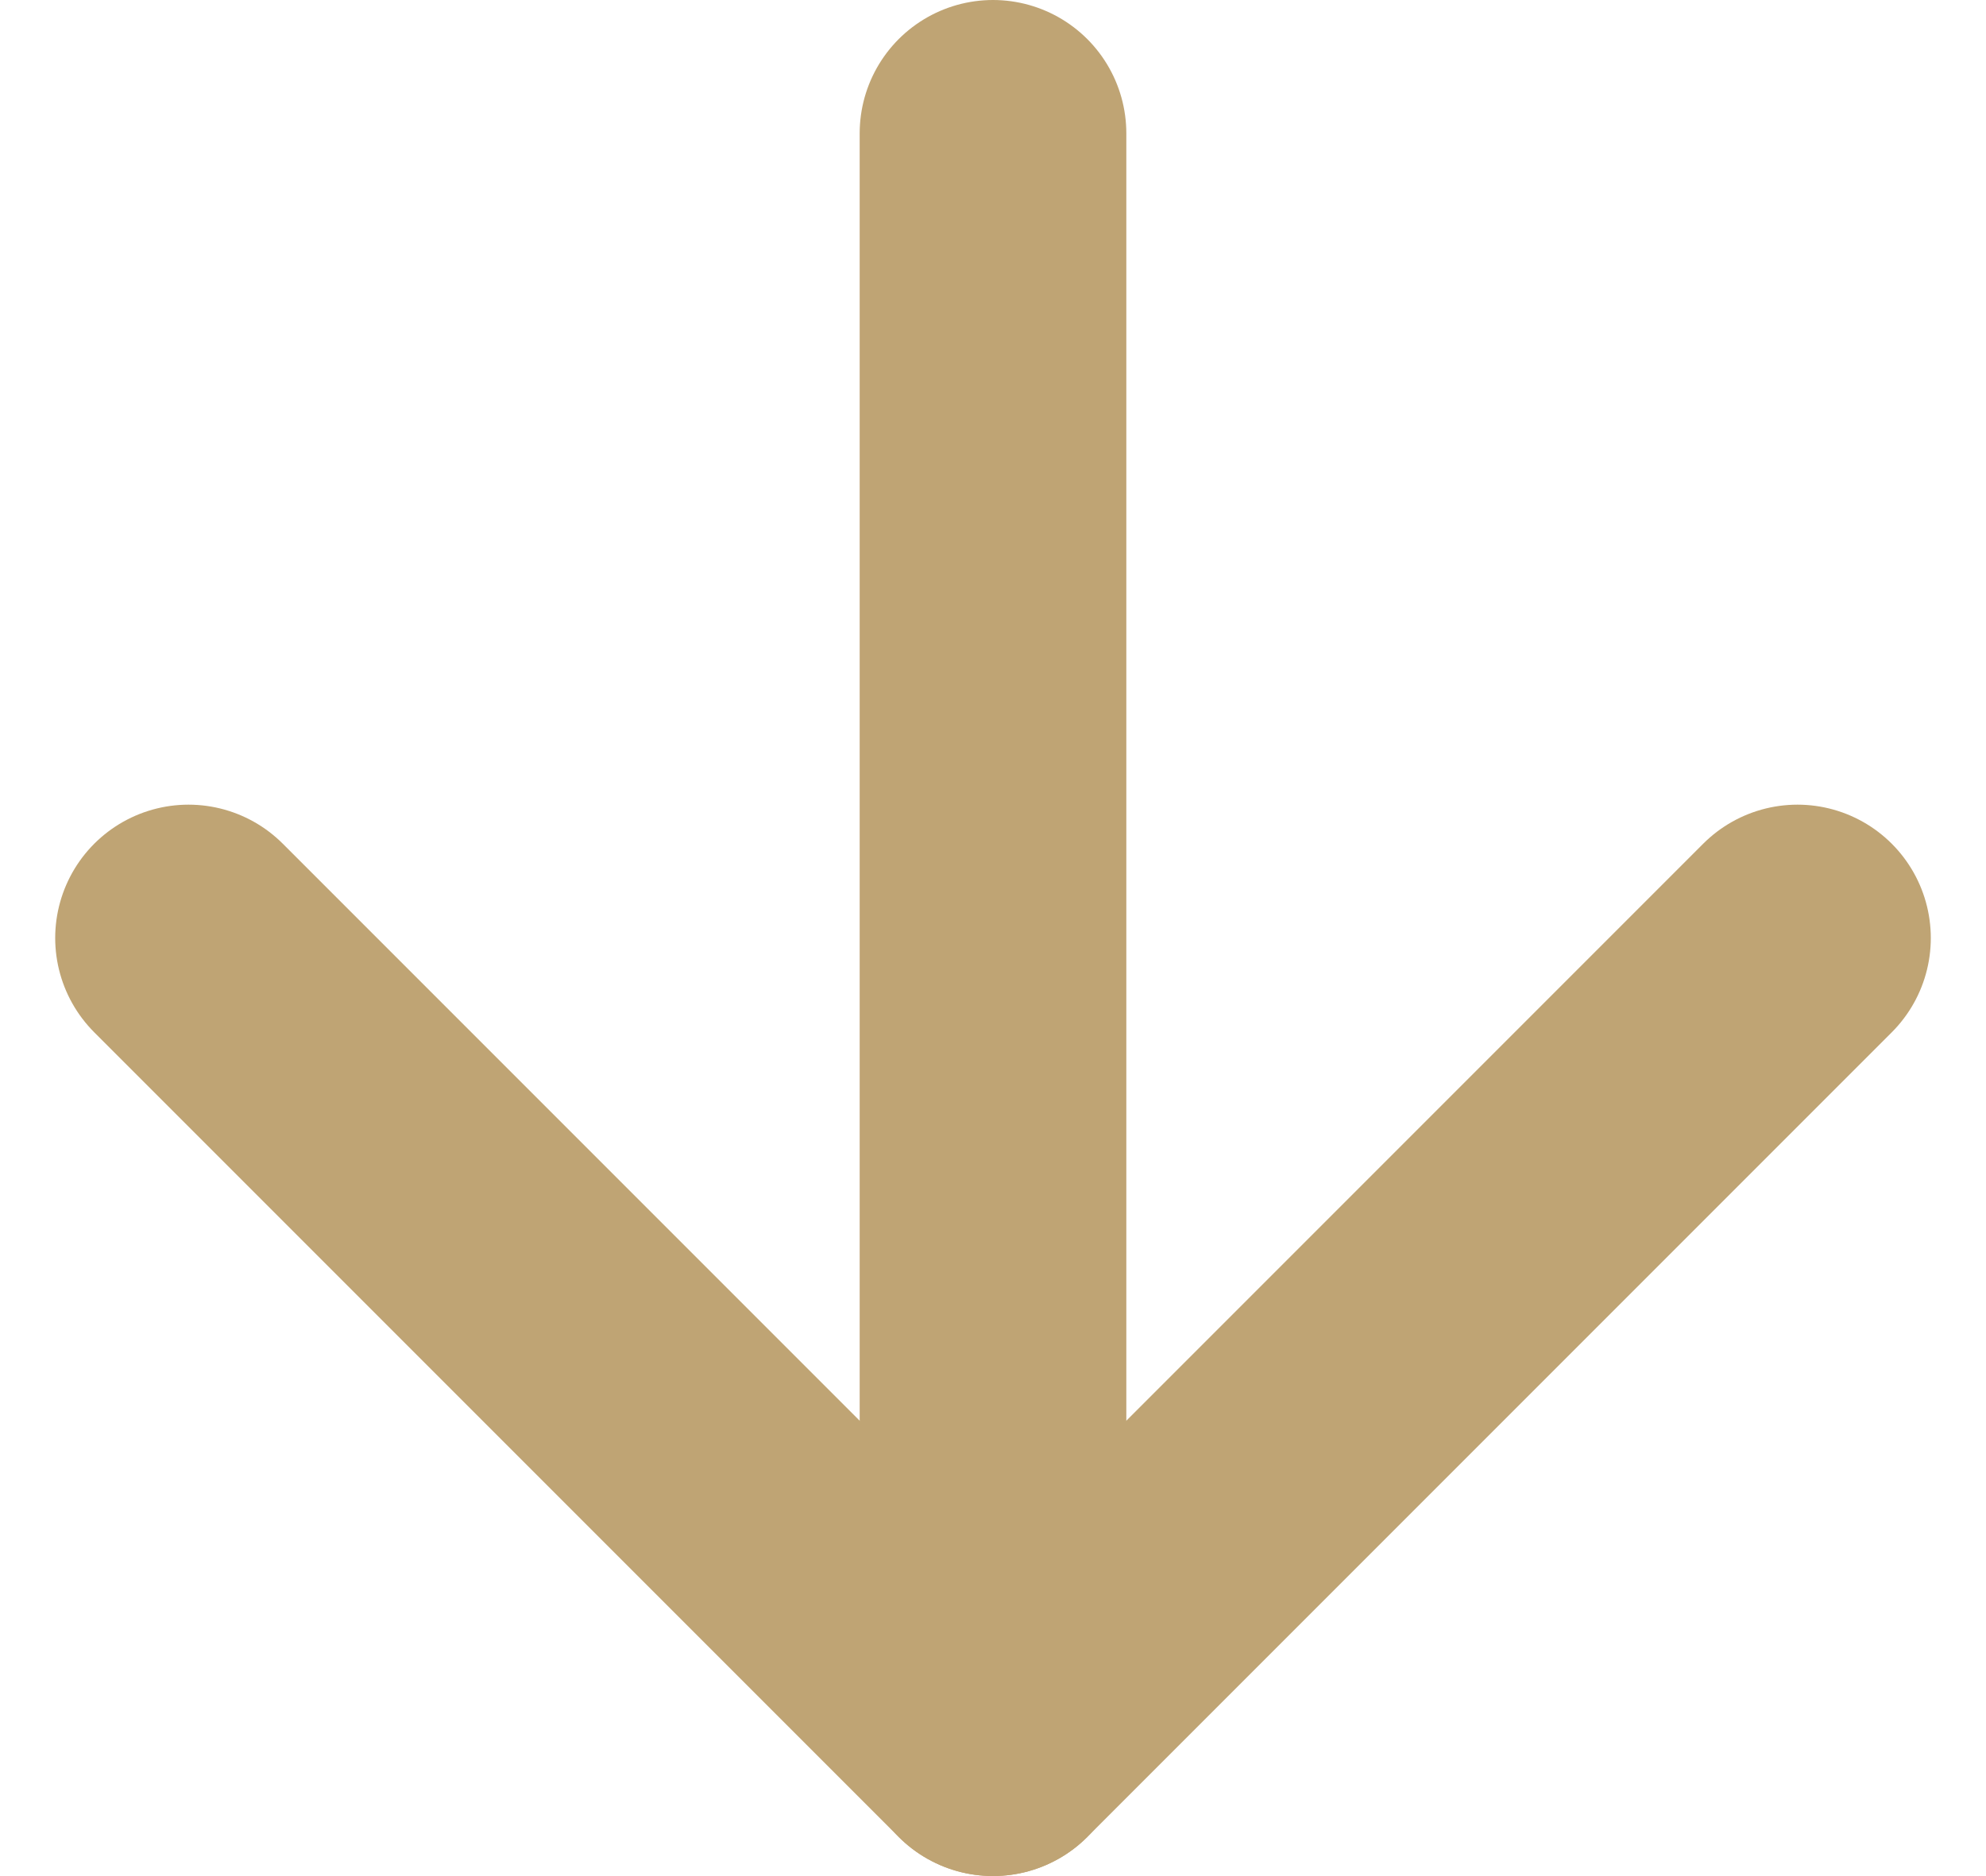 <svg xmlns="http://www.w3.org/2000/svg" width="14.896" height="14.068" viewBox="0 0 14.896 14.068">
  <g id="Icon_feather-arrow-right" data-name="Icon feather-arrow-right" transform="translate(20.982 -6.5) rotate(90)">
    <path id="Path_33" data-name="Path 33" d="M7.5,18H19.568" transform="translate(0 -4.466)" fill="none" stroke="#bfa474" stroke-linecap="round" stroke-linejoin="round" stroke-width="2"/>
    <path id="Path_34" data-name="Path 34" d="M18,7.5l6.034,6.034L18,19.568" transform="translate(-4.466)" fill="none" stroke="#bfa474" stroke-linecap="round" stroke-linejoin="round" stroke-width="2"/>
  </g>
</svg>
